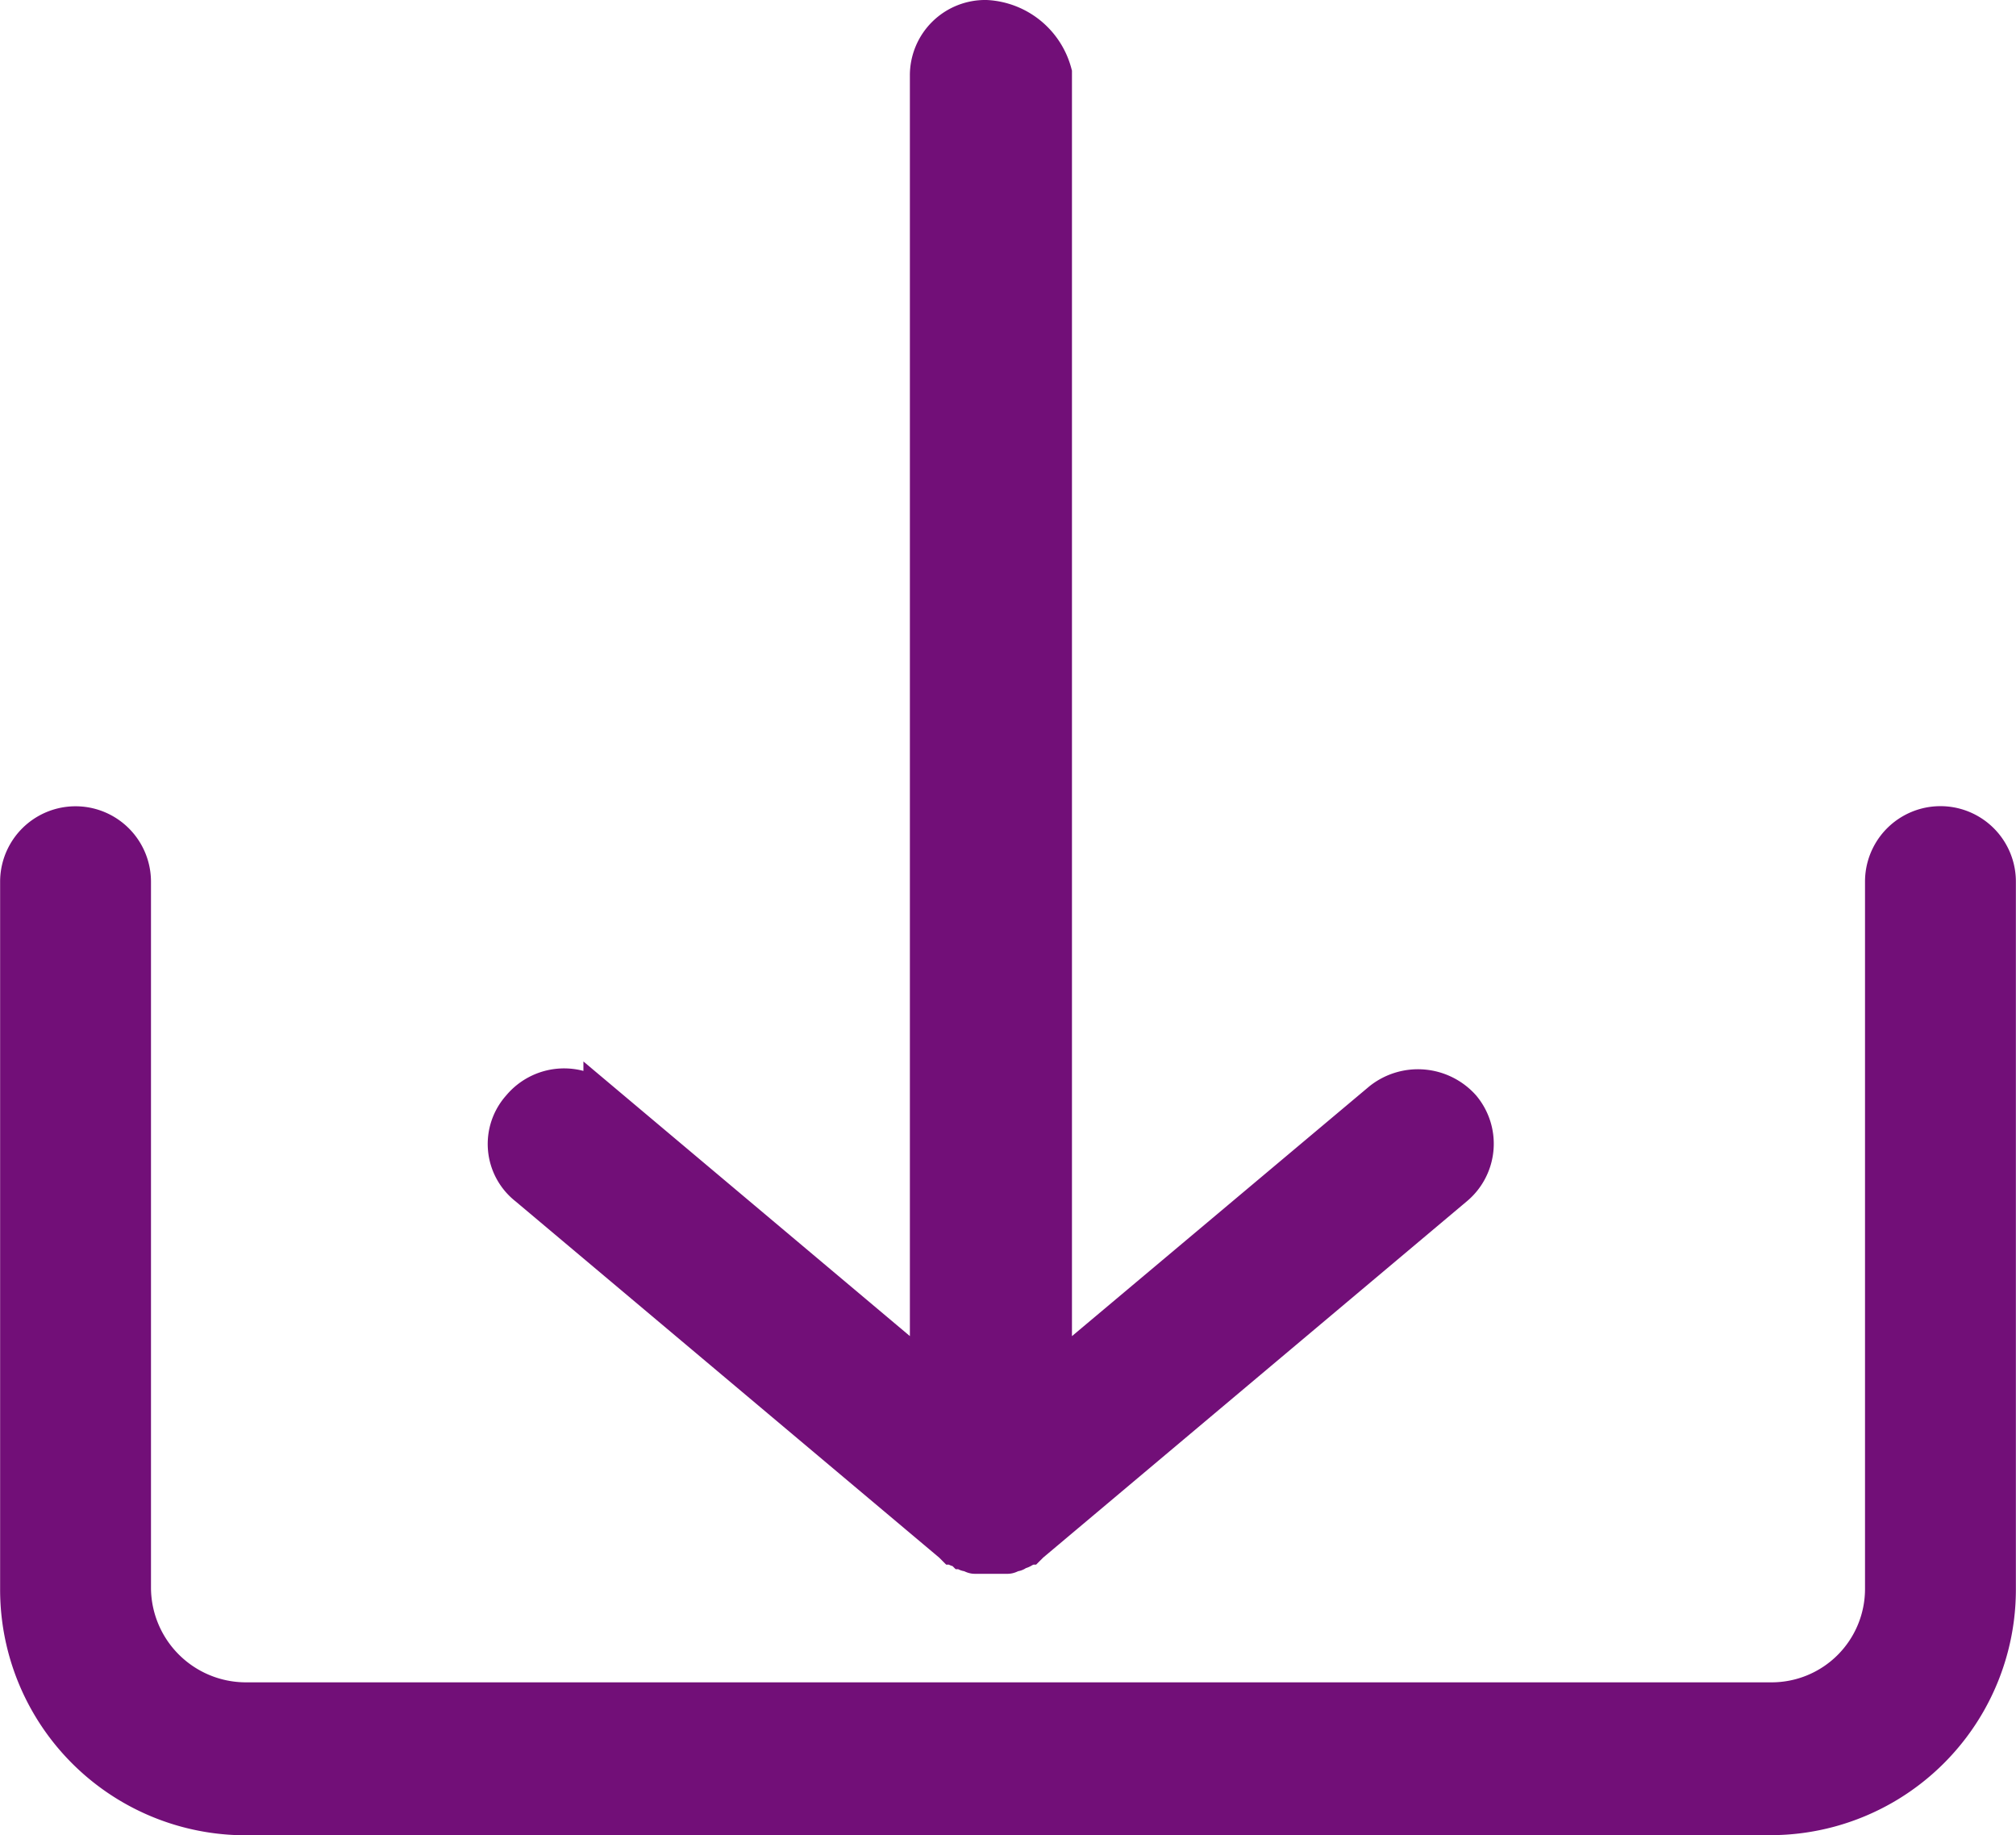 <svg xmlns="http://www.w3.org/2000/svg" width="16.704" height="15.202" viewBox="0 0 16.704 15.202">
  <g id="Group_1631" data-name="Group 1631" transform="translate(0.15 0.15)">
    <path id="Path_15" data-name="Path 15" d="M110.528,291.593h12.64a1.885,1.885,0,0,0,1.882-1.894v-5.855a.475.475,0,1,0-.95,0V289.7a.924.924,0,0,1-.931.927h-12.64a.937.937,0,0,1-.931-.927v-5.855a.475.475,0,1,0-.95,0V289.7a1.885,1.885,0,0,0,1.882,1.894Z" transform="translate(-108.647 -276.691)" fill="#720f78" stroke="#720f78" stroke-width="0.3"/>
    <path id="Path_16" data-name="Path 16" d="M233.54,82.878a.474.474,0,0,0-.483.474V94.118l-2.705-2.275a.476.476,0,0,0-.676.057.455.455,0,0,0,.058.663l3.517,2.957.019.019c.019,0,.019.019.039.019a.068.068,0,0,1,.039.019c.019,0,.019.019.039.019s.039.019.058.019h.271c.019,0,.039-.019.058-.019s.019-.019.039-.019a.068.068,0,0,0,.039-.019c.019,0,.019-.019.039-.019l.019-.019,3.517-2.957a.471.471,0,0,0,.058-.663.494.494,0,0,0-.676-.057L234.1,94.118V83.333a.613.613,0,0,0-.56-.455Z" transform="translate(-225.518 -82.878)" fill="#720f78" stroke="#720f78" stroke-width="0.3"/>
  </g>
</svg>
